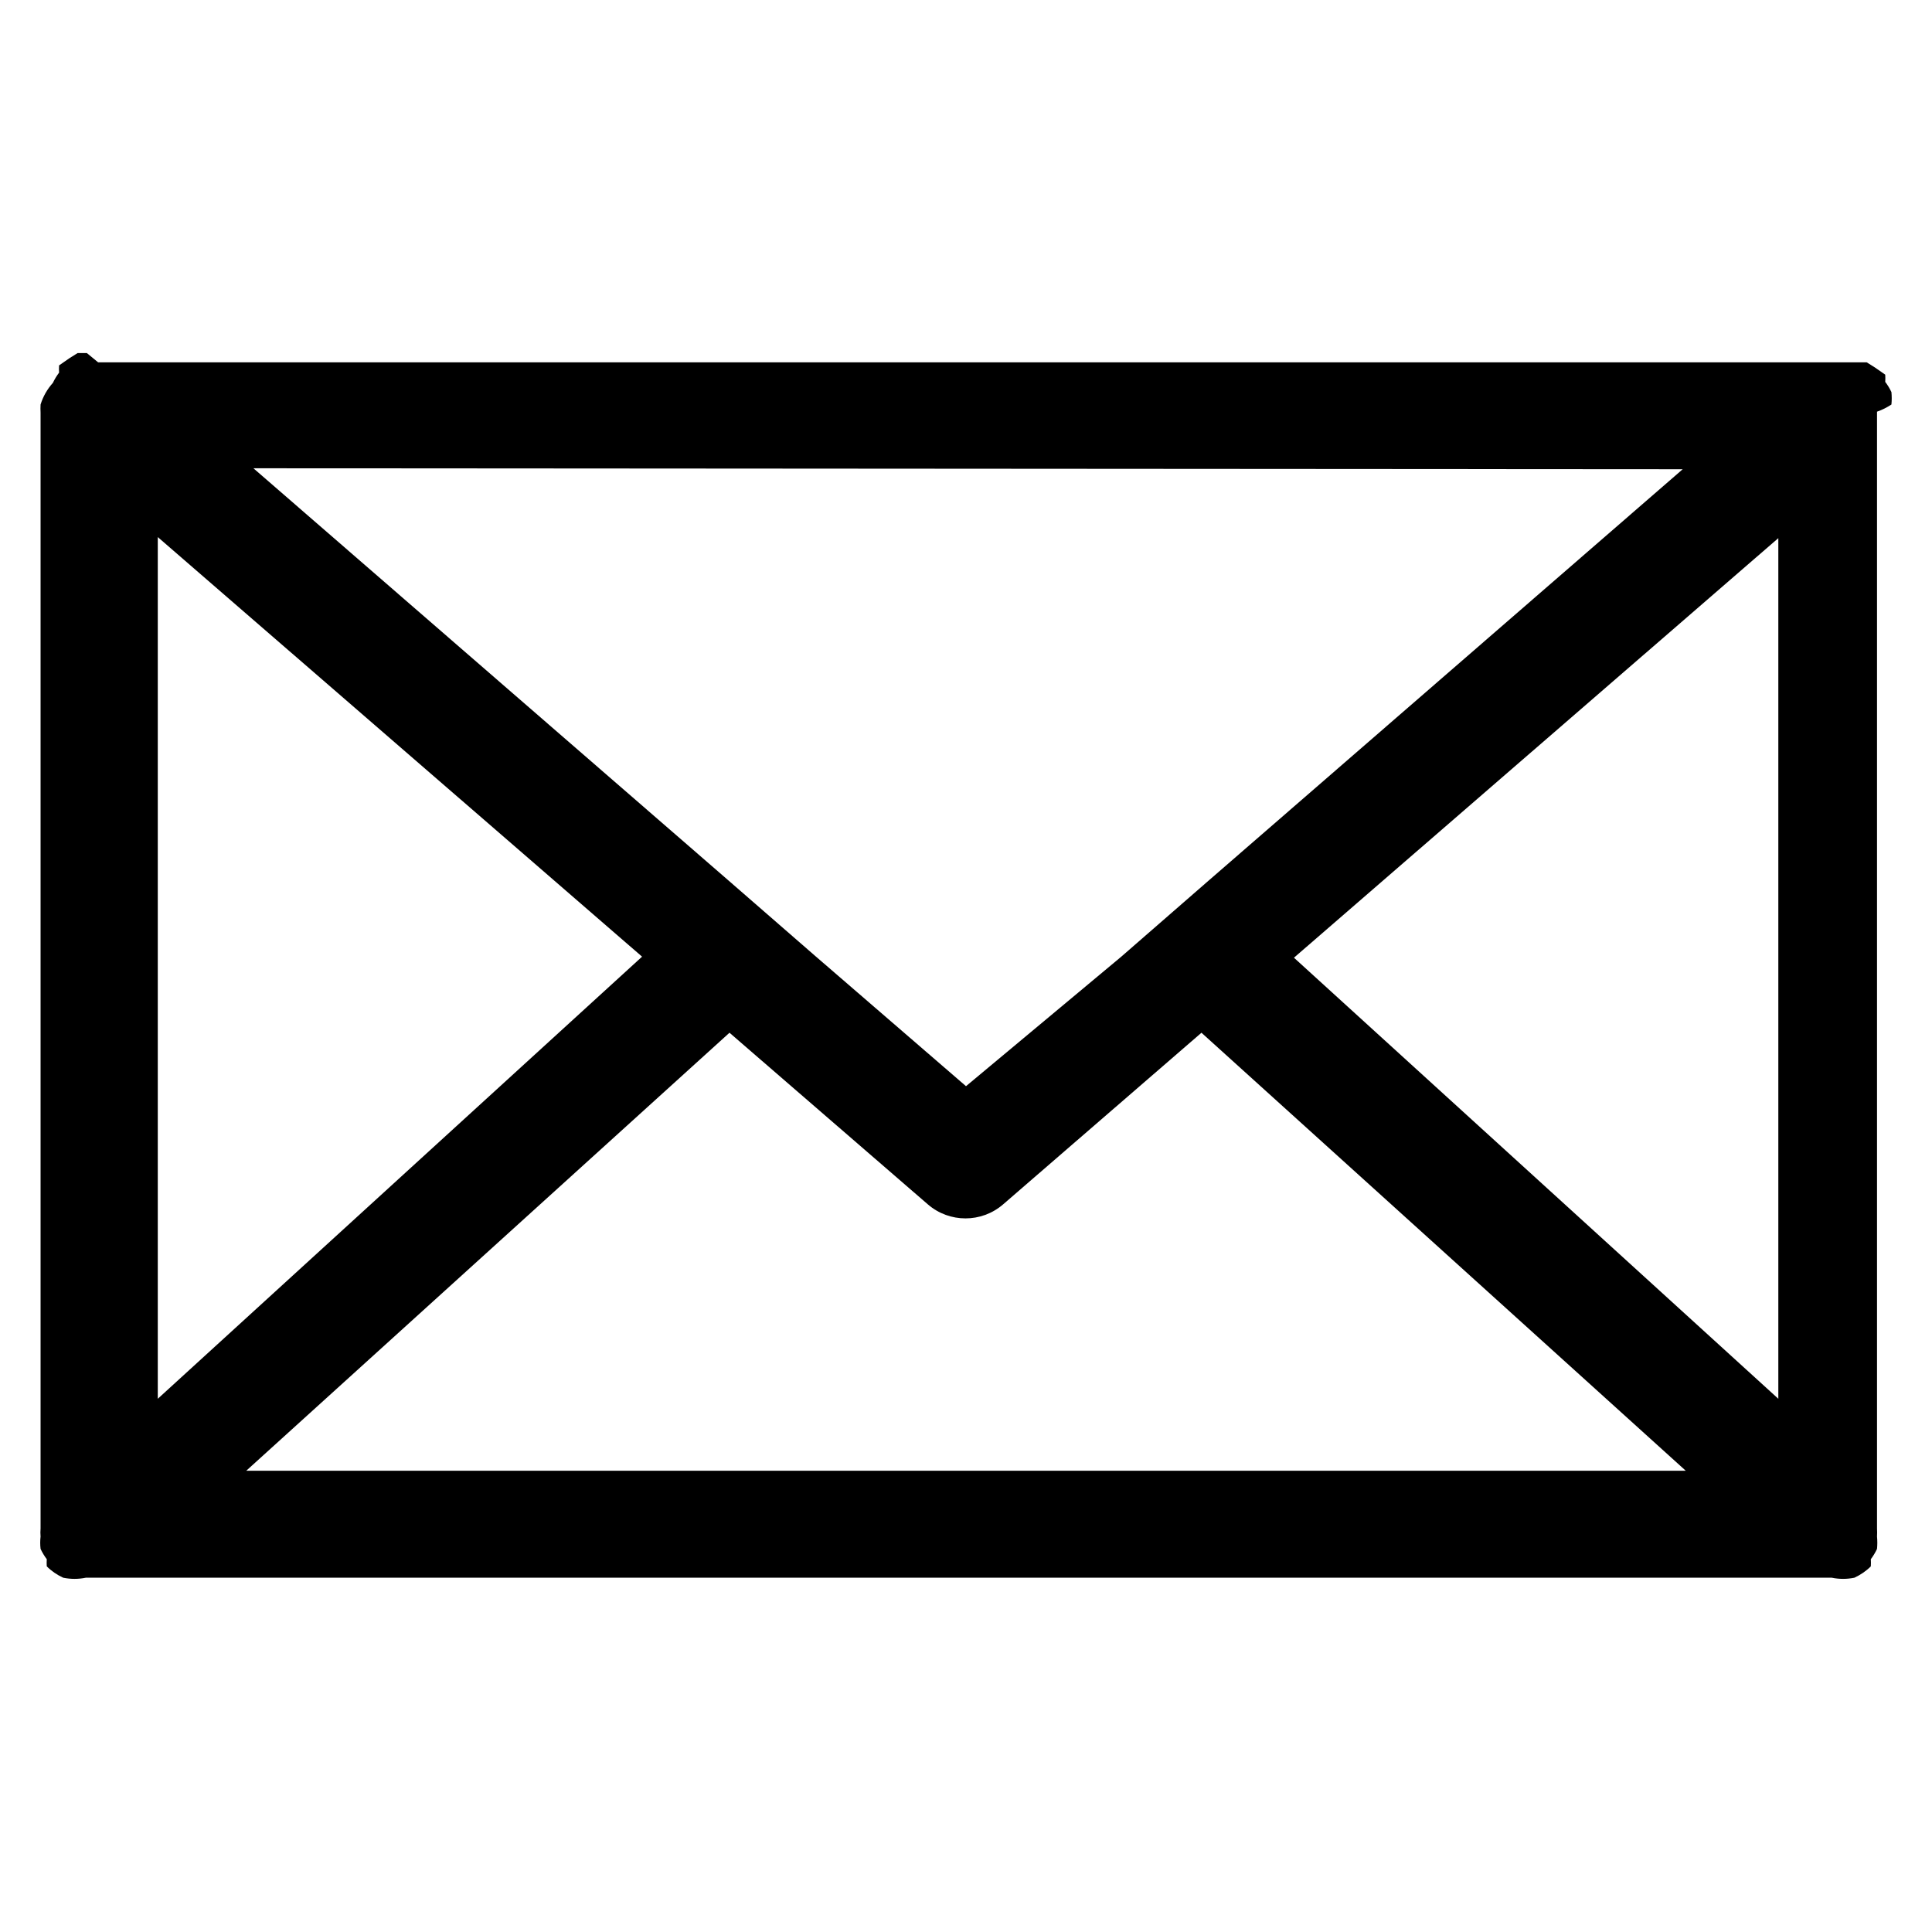 <?xml version="1.0" encoding="utf-8"?>
<svg id="email" viewBox="0 0 24 24" xmlns="http://www.w3.org/2000/svg">
  <path class="cls-2" d="M 23.496 5.025 C 23.501 4.974 23.501 4.922 23.496 4.871 C 23.475 4.826 23.449 4.783 23.419 4.744 C 23.421 4.714 23.421 4.684 23.419 4.654 L 23.419 4.654 L 23.291 4.565 L 23.189 4.501 L 23.061 4.501 L 22.908 4.501 L 1.219 4.501 L 1.079 4.386 L 0.964 4.386 L 0.862 4.45 L 0.734 4.539 L 0.734 4.539 C 0.732 4.569 0.732 4.599 0.734 4.629 C 0.704 4.669 0.678 4.711 0.657 4.756 C 0.587 4.834 0.535 4.925 0.504 5.025 C 0.502 5.059 0.502 5.093 0.504 5.127 L 0.504 18.986 C 0.501 19.02 0.501 19.054 0.504 19.088 C 0.498 19.139 0.498 19.19 0.504 19.241 C 0.525 19.286 0.551 19.329 0.581 19.369 C 0.579 19.399 0.579 19.429 0.581 19.458 L 0.581 19.458 C 0.64 19.517 0.709 19.564 0.785 19.599 L 0.785 19.599 C 0.878 19.618 0.973 19.618 1.066 19.599 L 22.755 19.599 C 22.848 19.618 22.943 19.618 23.036 19.599 L 23.036 19.599 C 23.111 19.564 23.181 19.517 23.24 19.458 L 23.24 19.458 C 23.242 19.429 23.242 19.399 23.24 19.369 C 23.27 19.329 23.296 19.286 23.317 19.241 C 23.322 19.19 23.322 19.139 23.317 19.088 C 23.319 19.054 23.319 19.02 23.317 18.986 L 23.317 5.114 C 23.38 5.092 23.44 5.062 23.496 5.025 Z M 16.074 11.897 L 22.091 6.685 L 22.091 17.376 Z M 20.903 5.829 L 15.014 10.939 L 13.929 11.884 L 12 13.493 L 10.122 11.871 L 9.036 10.926 L 3.148 5.817 Z M 1.96 6.672 L 7.976 11.884 L 1.96 17.376 Z M 3.059 18.27 L 9.062 12.829 L 11.527 14.962 C 11.795 15.193 12.192 15.193 12.46 14.962 L 14.925 12.829 L 20.941 18.27 Z"/>
</svg>